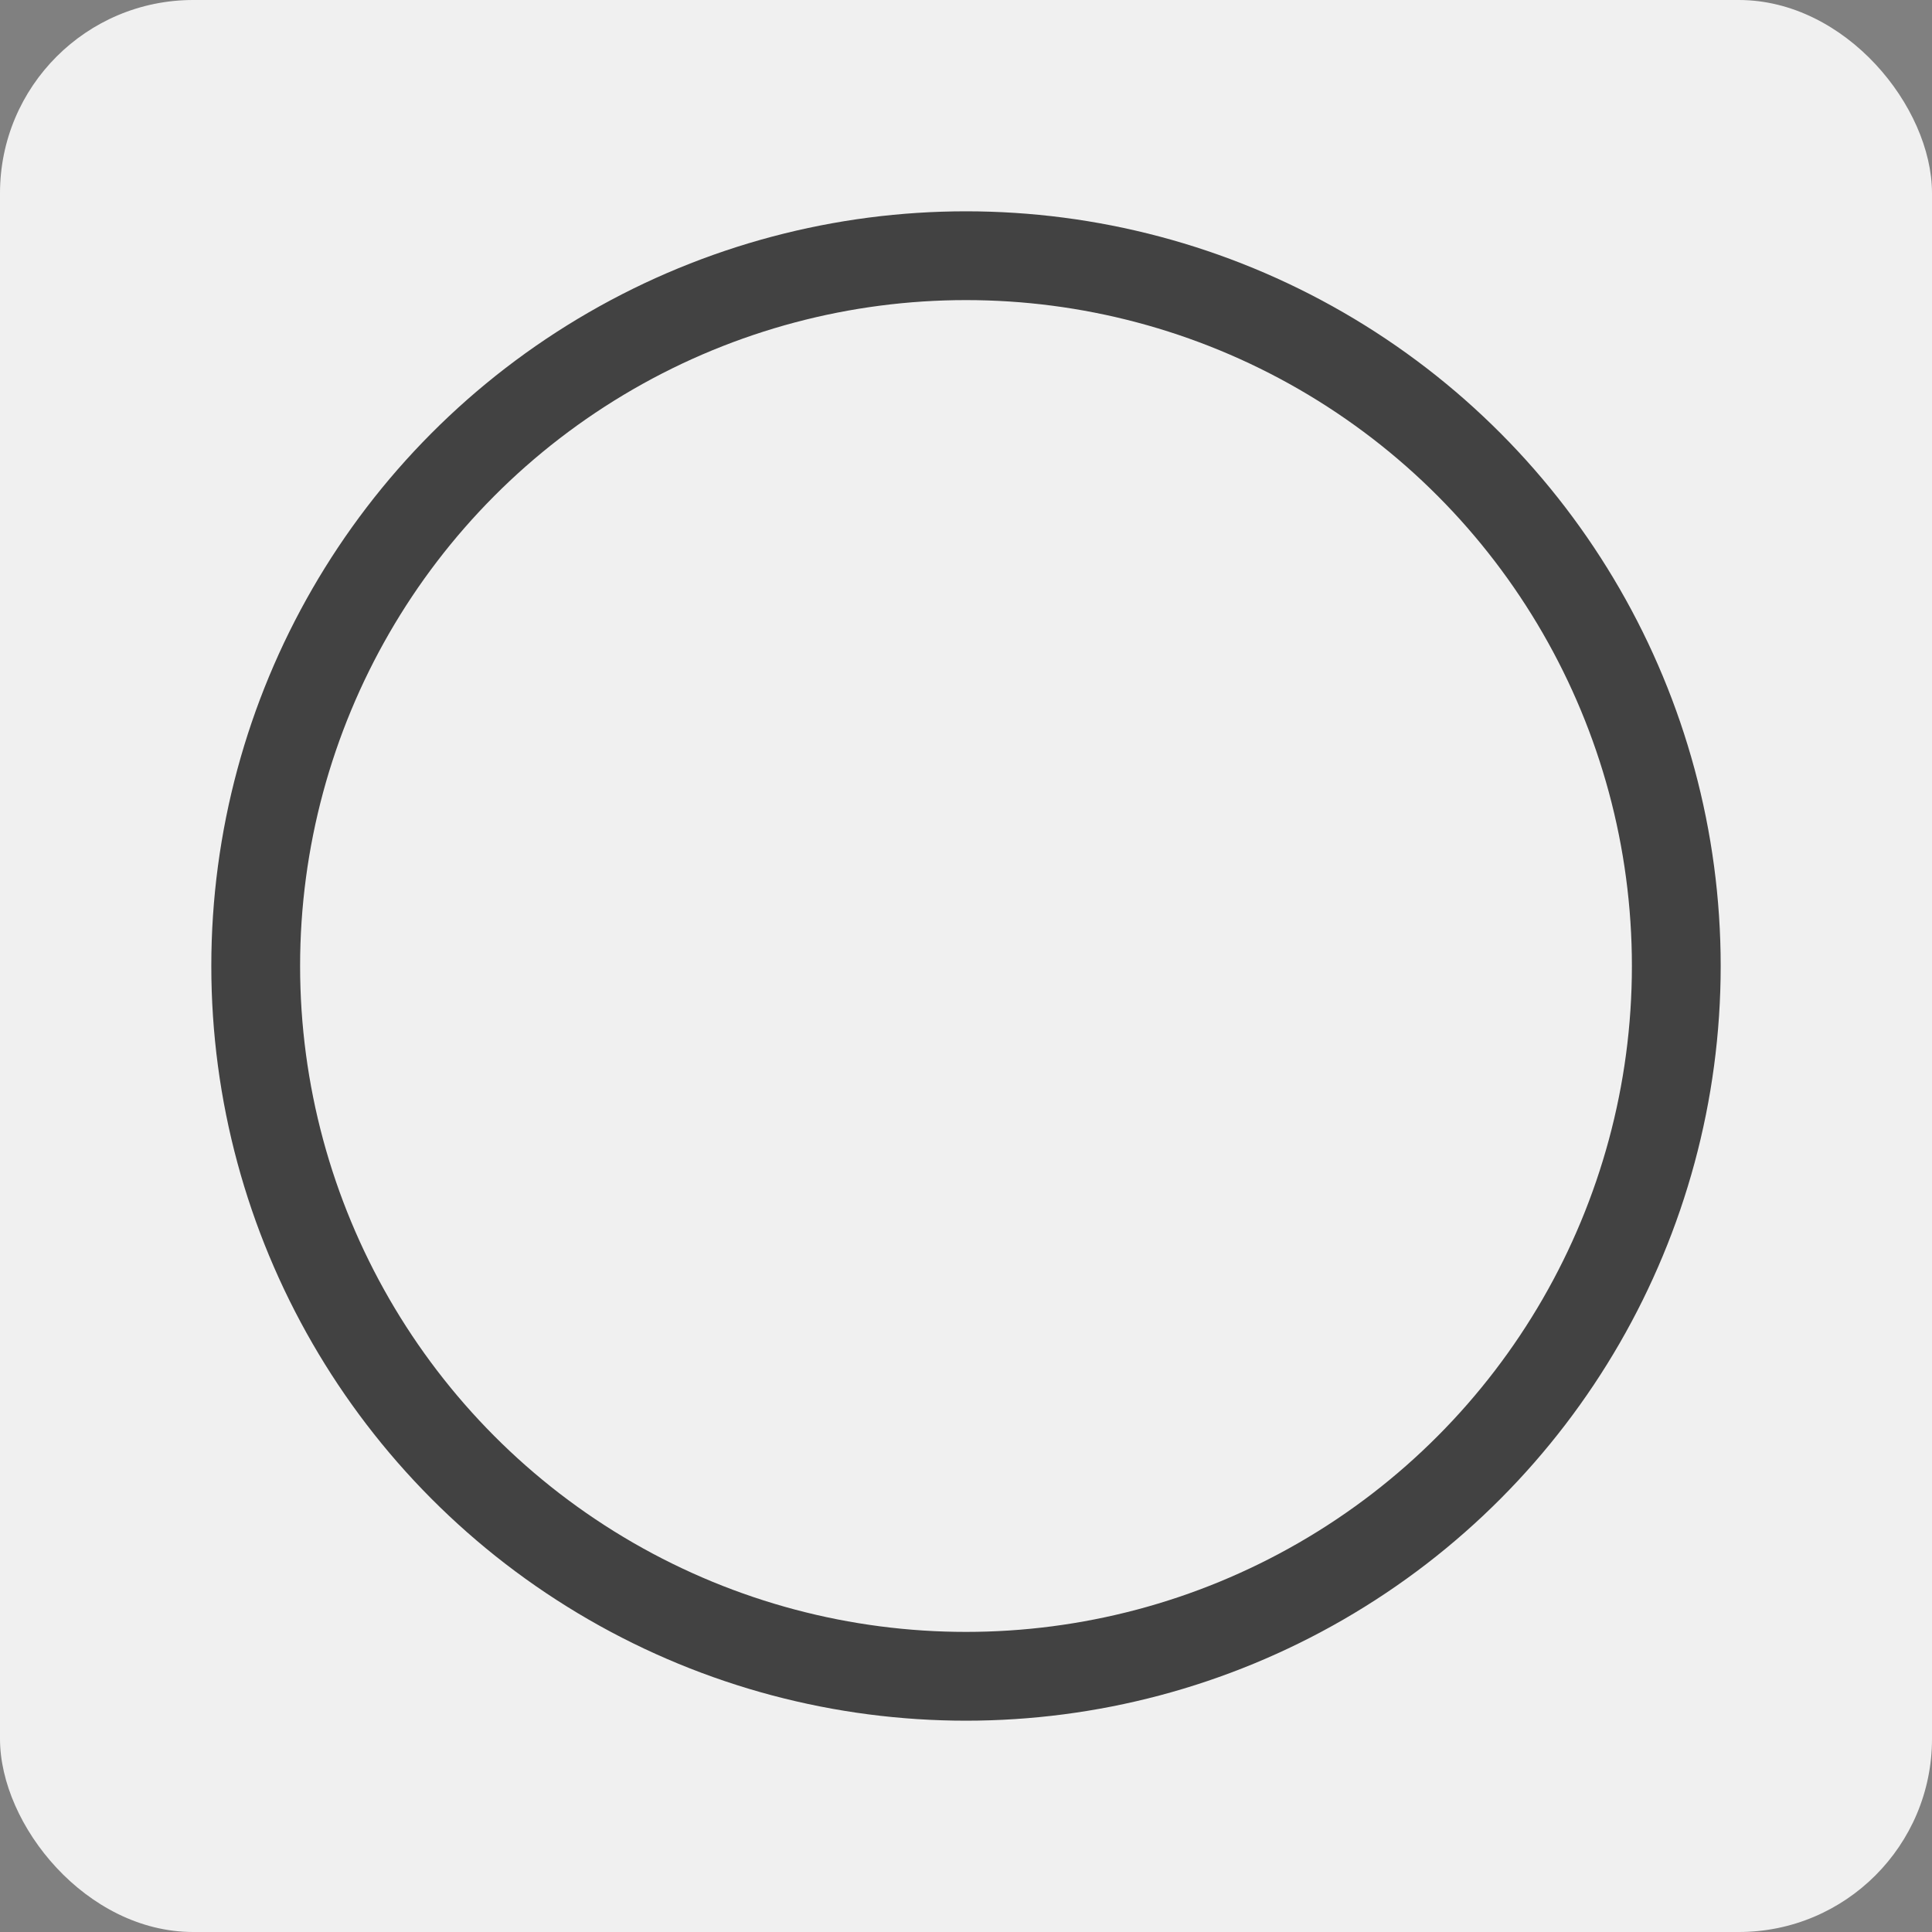 <!DOCTYPE svg PUBLIC "-//W3C//DTD SVG 1.1//EN" "http://www.w3.org/Graphics/SVG/1.1/DTD/svg11.dtd">
<!-- Uploaded to: SVG Repo, www.svgrepo.com, Transformed by: SVG Repo Mixer Tools -->
<svg width="800px" height="800px" viewBox="-2.88 -2.88 21.76 21.76" fill="none" xmlns="http://www.w3.org/2000/svg" stroke="#424242">
<rect x="-2.88" y="-2.88" width="21.76" height="21.76" fill="#808080" stroke="none"/>
<g id="SVGRepo_bgCarrier" stroke-width="0">
<rect x="-2.88" y="-2.88" width="21.76" height="21.76" rx="2.176" fill="#f0f0f0" strokewidth="0"/>
</g>
<g id="SVGRepo_tracerCarrier" stroke-linecap="round" stroke-linejoin="round"/>
<g id="SVGRepo_iconCarrier"> <circle cx="8" cy="8" r="8" fill="#f0f0f0"/> </g>
</svg>